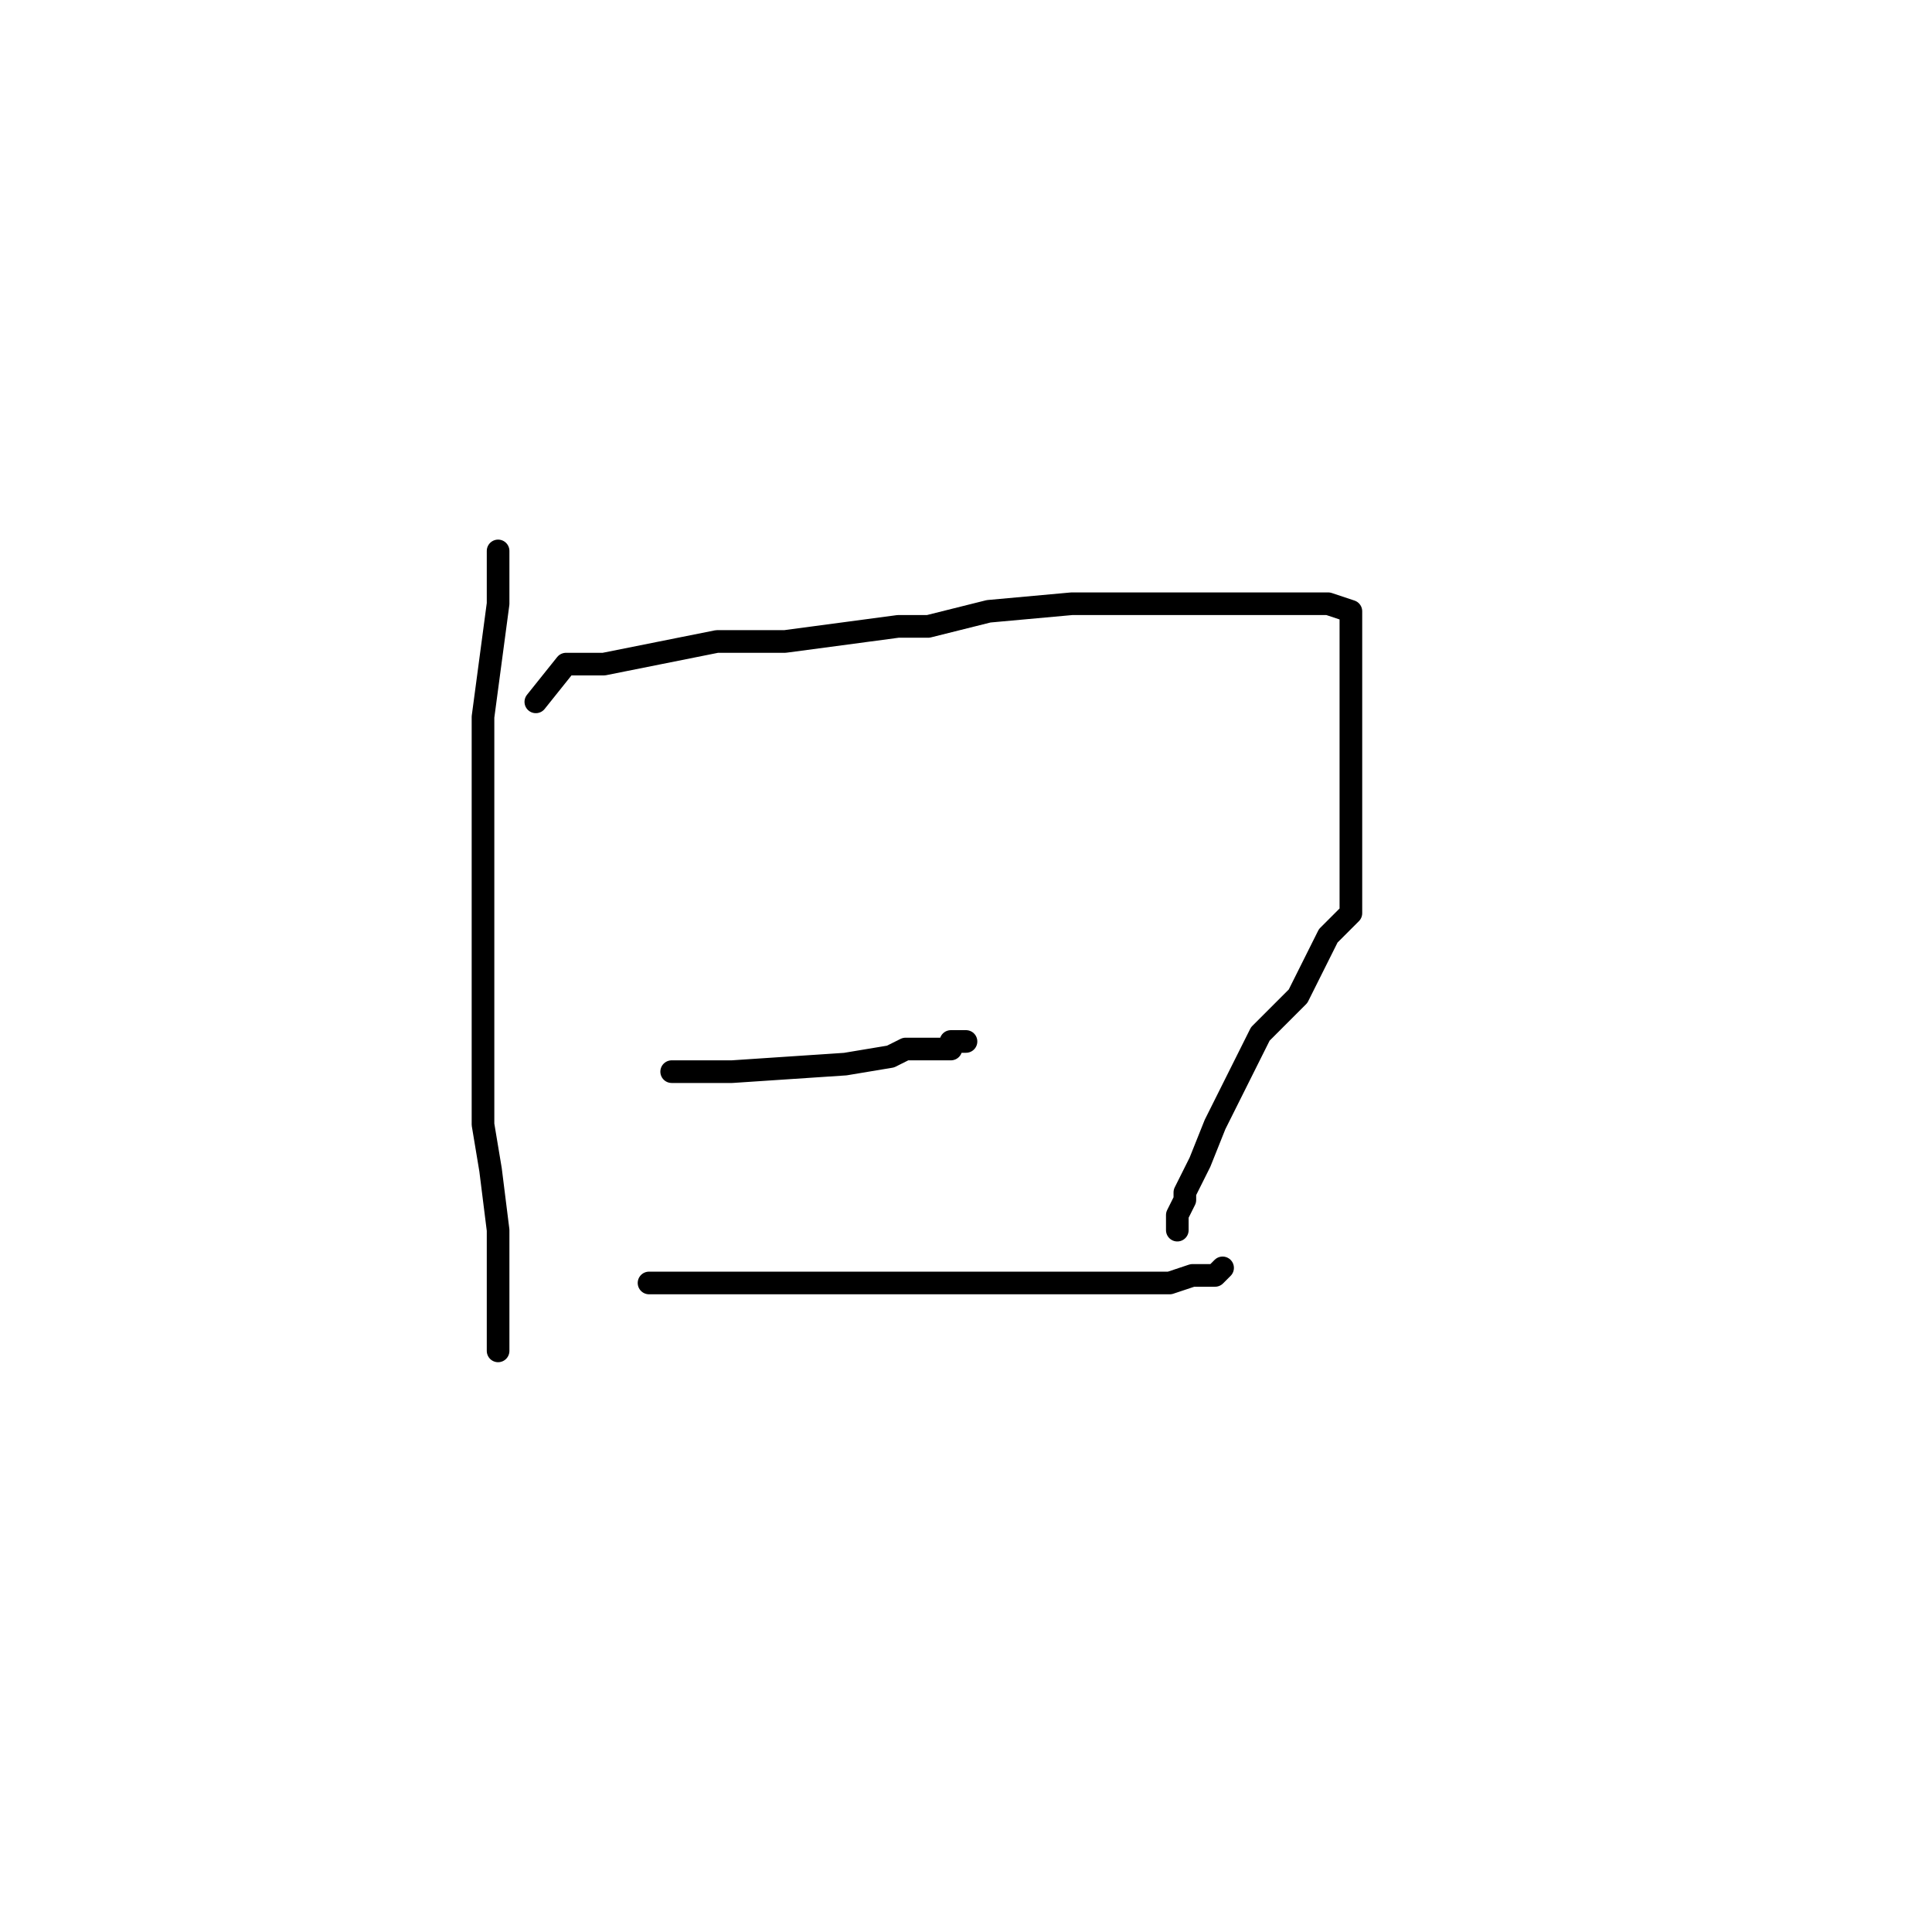 <?xml version="1.0" standalone="no"?>
    <svg width="256" height="256" xmlns="http://www.w3.org/2000/svg" version="1.1">
    <polyline stroke="black" stroke-width="3" stroke-linecap="round" fill="transparent" stroke-linejoin="round" points="66 73 66 78 66 80 64 95 64 106 64 123 64 142 64 149 65 155 66 163 66 168 66 171 66 174 66 175 66 176 66 177 66 178 66 179 66 179 " />
        <polyline stroke="black" stroke-width="3" stroke-linecap="round" fill="transparent" stroke-linejoin="round" points="71 93 75 88 80 88 95 85 104 85 119 83 123 83 131 81 142 80 152 80 159 80 168 80 172 80 176 80 179 81 179 83 179 88 179 94 179 99 179 105 179 109 179 114 179 121 176 124 172 132 167 137 161 149 159 154 157 158 157 159 156 161 156 163 156 163 " />
        <polyline stroke="black" stroke-width="3" stroke-linecap="round" fill="transparent" stroke-linejoin="round" points="89 142 96 142 97 142 112 141 118 140 120 139 126 139 126 138 127 138 128 138 128 138 " />
        <polyline stroke="black" stroke-width="3" stroke-linecap="round" fill="transparent" stroke-linejoin="round" points="86 170 91 170 94 170 129 170 136 170 143 170 150 170 155 170 158 169 161 169 162 168 162 168 " />
        </svg>